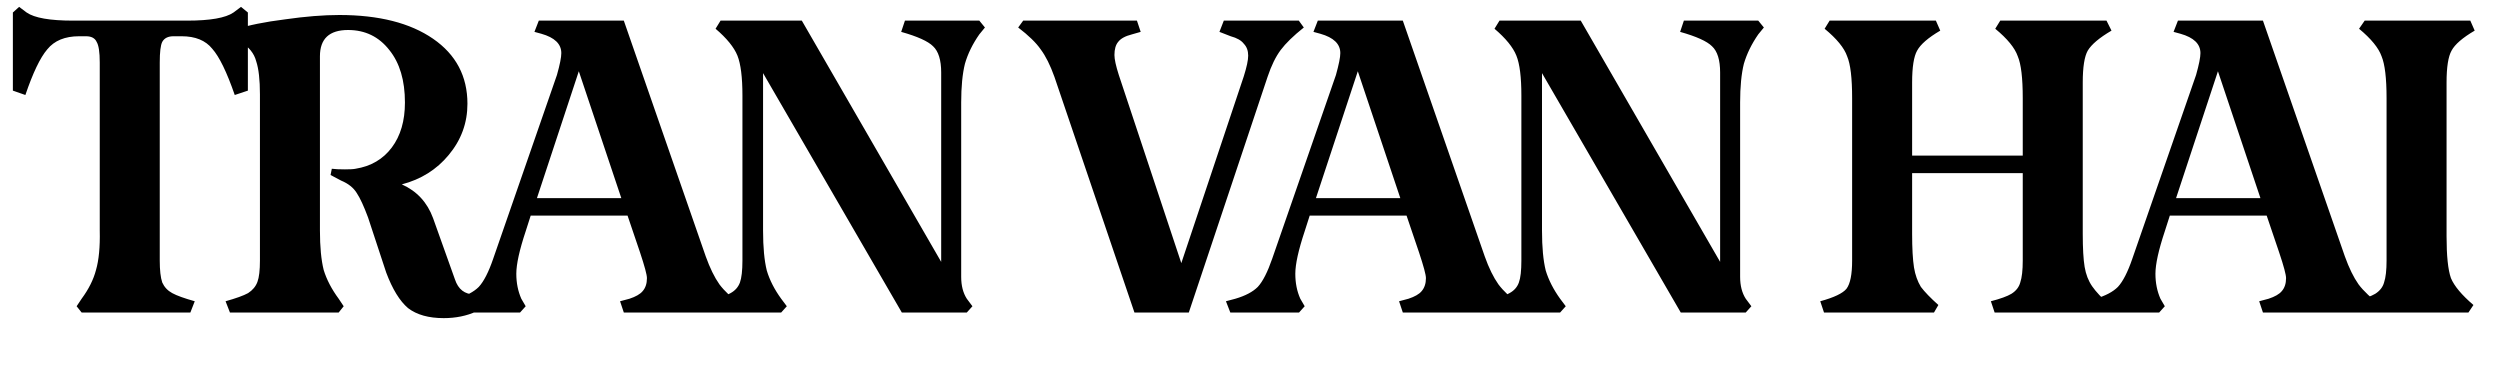 <svg width="40" height="6" viewBox="0 0 40 6" fill="none" xmlns="http://www.w3.org/2000/svg">
<path d="M2.556 4.17C2.556 4.323 2.569 4.44 2.596 4.52C2.629 4.593 2.682 4.65 2.756 4.69C2.829 4.73 2.949 4.773 3.116 4.82L3.046 5H1.306L1.226 4.9L1.306 4.78C1.419 4.627 1.496 4.473 1.536 4.32C1.582 4.16 1.602 3.95 1.596 3.69V1C1.596 0.833 1.579 0.723 1.546 0.67C1.519 0.61 1.462 0.58 1.376 0.58H1.266C1.039 0.58 0.869 0.65 0.756 0.79C0.642 0.923 0.526 1.167 0.406 1.52L0.206 1.45V0.2L0.306 0.11L0.426 0.2C0.552 0.287 0.799 0.33 1.166 0.33H2.996C3.362 0.33 3.609 0.287 3.736 0.2L3.856 0.11L3.966 0.2V1.45L3.756 1.52C3.629 1.153 3.509 0.907 3.396 0.78C3.289 0.647 3.126 0.58 2.906 0.58H2.776C2.689 0.58 2.629 0.61 2.596 0.67C2.569 0.723 2.556 0.833 2.556 1V4.17ZM8.039 4.66C7.799 4.947 7.486 5.09 7.099 5.09C6.859 5.09 6.669 5.037 6.529 4.93C6.396 4.817 6.279 4.627 6.179 4.36L5.889 3.48C5.822 3.3 5.762 3.17 5.709 3.09C5.656 3.003 5.572 2.937 5.459 2.89L5.289 2.8L5.309 2.7C5.362 2.707 5.432 2.71 5.519 2.71C5.599 2.71 5.656 2.707 5.689 2.7C5.936 2.66 6.129 2.547 6.269 2.36C6.409 2.173 6.479 1.933 6.479 1.64C6.479 1.287 6.396 1.007 6.229 0.8C6.062 0.587 5.842 0.48 5.569 0.48C5.269 0.48 5.119 0.62 5.119 0.9V3.69C5.119 3.95 5.139 4.16 5.179 4.32C5.226 4.473 5.306 4.627 5.419 4.78L5.499 4.9L5.419 5H3.679L3.609 4.82C3.776 4.773 3.896 4.73 3.969 4.69C4.042 4.643 4.092 4.583 4.119 4.51C4.146 4.437 4.159 4.323 4.159 4.17V1.51C4.159 1.277 4.139 1.1 4.099 0.98C4.066 0.853 3.982 0.75 3.849 0.67L3.729 0.6L3.769 0.47C3.976 0.403 4.239 0.35 4.559 0.31C4.886 0.263 5.176 0.24 5.429 0.24C6.062 0.24 6.562 0.367 6.929 0.62C7.296 0.873 7.479 1.22 7.479 1.66C7.479 1.967 7.379 2.24 7.179 2.48C6.986 2.713 6.736 2.87 6.429 2.95C6.669 3.057 6.836 3.237 6.929 3.49L7.279 4.47C7.332 4.63 7.436 4.71 7.589 4.71C7.709 4.71 7.832 4.657 7.959 4.55L8.039 4.66ZM11.291 4.1C11.358 4.287 11.431 4.437 11.511 4.55C11.591 4.657 11.714 4.773 11.881 4.9L11.791 5H9.981L9.921 4.82L10.071 4.78C10.171 4.747 10.241 4.707 10.281 4.66C10.328 4.607 10.351 4.537 10.351 4.45C10.351 4.397 10.314 4.26 10.241 4.04L10.041 3.45H8.491L8.411 3.7C8.311 4 8.261 4.227 8.261 4.38C8.261 4.527 8.288 4.66 8.341 4.78L8.411 4.9L8.321 5H7.221L7.151 4.82L7.301 4.78C7.461 4.733 7.581 4.67 7.661 4.59C7.741 4.503 7.818 4.353 7.891 4.14L8.911 1.2C8.958 1.033 8.981 0.917 8.981 0.85C8.981 0.703 8.874 0.6 8.661 0.54L8.551 0.51L8.621 0.33H9.981L11.291 4.1ZM9.941 3.17L9.261 1.14L8.591 3.17H9.941ZM15.669 0.55C15.562 0.703 15.485 0.86 15.439 1.02C15.399 1.18 15.379 1.387 15.379 1.64V4.43C15.379 4.57 15.409 4.687 15.469 4.78L15.559 4.9L15.469 5H14.429L12.209 1.17V3.69C12.209 3.957 12.229 4.17 12.269 4.33C12.315 4.483 12.392 4.633 12.499 4.78L12.589 4.9L12.499 5H11.399L11.329 4.82C11.502 4.773 11.622 4.73 11.689 4.69C11.762 4.65 11.812 4.593 11.839 4.52C11.865 4.447 11.879 4.33 11.879 4.17V1.53C11.879 1.237 11.852 1.023 11.799 0.89C11.745 0.757 11.629 0.613 11.449 0.46L11.529 0.33H12.829L15.059 4.19V1.16C15.059 0.96 15.015 0.82 14.929 0.74C14.849 0.66 14.679 0.583 14.419 0.51L14.479 0.33H15.669L15.759 0.44L15.669 0.55ZM20.861 0.44C20.694 0.573 20.571 0.693 20.491 0.8C20.411 0.907 20.341 1.05 20.281 1.23L19.021 5H18.151L16.871 1.23C16.804 1.043 16.731 0.897 16.651 0.79C16.577 0.683 16.457 0.567 16.291 0.44L16.371 0.33H18.191L18.251 0.51L18.111 0.55C18.004 0.577 17.931 0.617 17.891 0.67C17.851 0.717 17.831 0.787 17.831 0.88C17.831 0.947 17.854 1.053 17.901 1.2L18.901 4.21L19.901 1.22C19.947 1.073 19.971 0.963 19.971 0.89C19.971 0.81 19.947 0.747 19.901 0.7C19.861 0.647 19.791 0.607 19.691 0.58L19.511 0.51L19.581 0.33H20.781L20.861 0.44ZM23.755 4.1C23.821 4.287 23.895 4.437 23.975 4.55C24.055 4.657 24.178 4.773 24.345 4.9L24.255 5H22.445L22.385 4.82L22.535 4.78C22.635 4.747 22.705 4.707 22.745 4.66C22.791 4.607 22.815 4.537 22.815 4.45C22.815 4.397 22.778 4.26 22.705 4.04L22.505 3.45H20.955L20.875 3.7C20.775 4 20.725 4.227 20.725 4.38C20.725 4.527 20.751 4.66 20.805 4.78L20.875 4.9L20.785 5H19.685L19.615 4.82L19.765 4.78C19.925 4.733 20.045 4.67 20.125 4.59C20.205 4.503 20.281 4.353 20.355 4.14L21.375 1.2C21.421 1.033 21.445 0.917 21.445 0.85C21.445 0.703 21.338 0.6 21.125 0.54L21.015 0.51L21.085 0.33H22.445L23.755 4.1ZM22.405 3.17L21.725 1.14L21.055 3.17H22.405ZM28.132 0.55C28.026 0.703 27.949 0.86 27.902 1.02C27.862 1.18 27.842 1.387 27.842 1.64V4.43C27.842 4.57 27.872 4.687 27.932 4.78L28.022 4.9L27.932 5H26.892L24.672 1.17V3.69C24.672 3.957 24.692 4.17 24.732 4.33C24.779 4.483 24.856 4.633 24.962 4.78L25.052 4.9L24.962 5H23.862L23.792 4.82C23.966 4.773 24.086 4.73 24.152 4.69C24.226 4.65 24.276 4.593 24.302 4.52C24.329 4.447 24.342 4.33 24.342 4.17V1.53C24.342 1.237 24.316 1.023 24.262 0.89C24.209 0.757 24.092 0.613 23.912 0.46L23.992 0.33H25.292L27.522 4.19V1.16C27.522 0.96 27.479 0.82 27.392 0.74C27.312 0.66 27.142 0.583 26.882 0.51L26.942 0.33H28.132L28.222 0.44L28.132 0.55ZM33.324 3.74C33.324 3.973 33.334 4.15 33.354 4.27C33.374 4.39 33.414 4.493 33.474 4.58C33.534 4.667 33.628 4.767 33.754 4.88L33.674 5H31.914L31.854 4.82C32.008 4.78 32.118 4.74 32.184 4.7C32.258 4.653 32.304 4.593 32.324 4.52C32.351 4.44 32.364 4.323 32.364 4.17V2.77H30.594V3.74C30.594 3.973 30.604 4.153 30.624 4.28C30.644 4.4 30.681 4.503 30.734 4.59C30.794 4.67 30.888 4.767 31.014 4.88L30.944 5H29.184L29.124 4.82C29.344 4.76 29.484 4.693 29.544 4.62C29.604 4.54 29.634 4.39 29.634 4.17V1.57C29.634 1.25 29.608 1.027 29.554 0.9C29.508 0.767 29.388 0.62 29.194 0.46L29.274 0.33H30.974L31.044 0.49C30.851 0.603 30.728 0.71 30.674 0.81C30.621 0.903 30.594 1.073 30.594 1.32V2.49H32.364V1.57C32.364 1.25 32.338 1.027 32.284 0.9C32.238 0.767 32.118 0.62 31.924 0.46L32.004 0.33H33.704L33.784 0.49C33.591 0.603 33.464 0.71 33.404 0.81C33.351 0.903 33.324 1.073 33.324 1.32V3.74ZM37.517 4.1C37.584 4.287 37.657 4.437 37.737 4.55C37.817 4.657 37.941 4.773 38.107 4.9L38.017 5H36.207L36.147 4.82L36.297 4.78C36.397 4.747 36.467 4.707 36.507 4.66C36.554 4.607 36.577 4.537 36.577 4.45C36.577 4.397 36.541 4.26 36.467 4.04L36.267 3.45H34.717L34.637 3.7C34.537 4 34.487 4.227 34.487 4.38C34.487 4.527 34.514 4.66 34.567 4.78L34.637 4.9L34.547 5H33.447L33.377 4.82L33.527 4.78C33.687 4.733 33.807 4.67 33.887 4.59C33.967 4.503 34.044 4.353 34.117 4.14L35.137 1.2C35.184 1.033 35.207 0.917 35.207 0.85C35.207 0.703 35.1 0.6 34.887 0.54L34.777 0.51L34.847 0.33H36.207L37.517 4.1ZM36.167 3.17L35.487 1.14L34.817 3.17H36.167ZM37.675 4.82C37.828 4.78 37.938 4.74 38.005 4.7C38.078 4.653 38.125 4.593 38.145 4.52C38.172 4.44 38.185 4.323 38.185 4.17V1.57C38.185 1.25 38.158 1.027 38.105 0.9C38.058 0.767 37.938 0.62 37.745 0.46L37.835 0.33H39.525L39.595 0.49C39.402 0.603 39.278 0.71 39.225 0.81C39.172 0.903 39.145 1.073 39.145 1.32V3.78C39.145 4.093 39.168 4.317 39.215 4.45C39.268 4.577 39.388 4.72 39.575 4.88L39.495 5H37.745L37.675 4.82Z" fill="black"/>
</svg>
